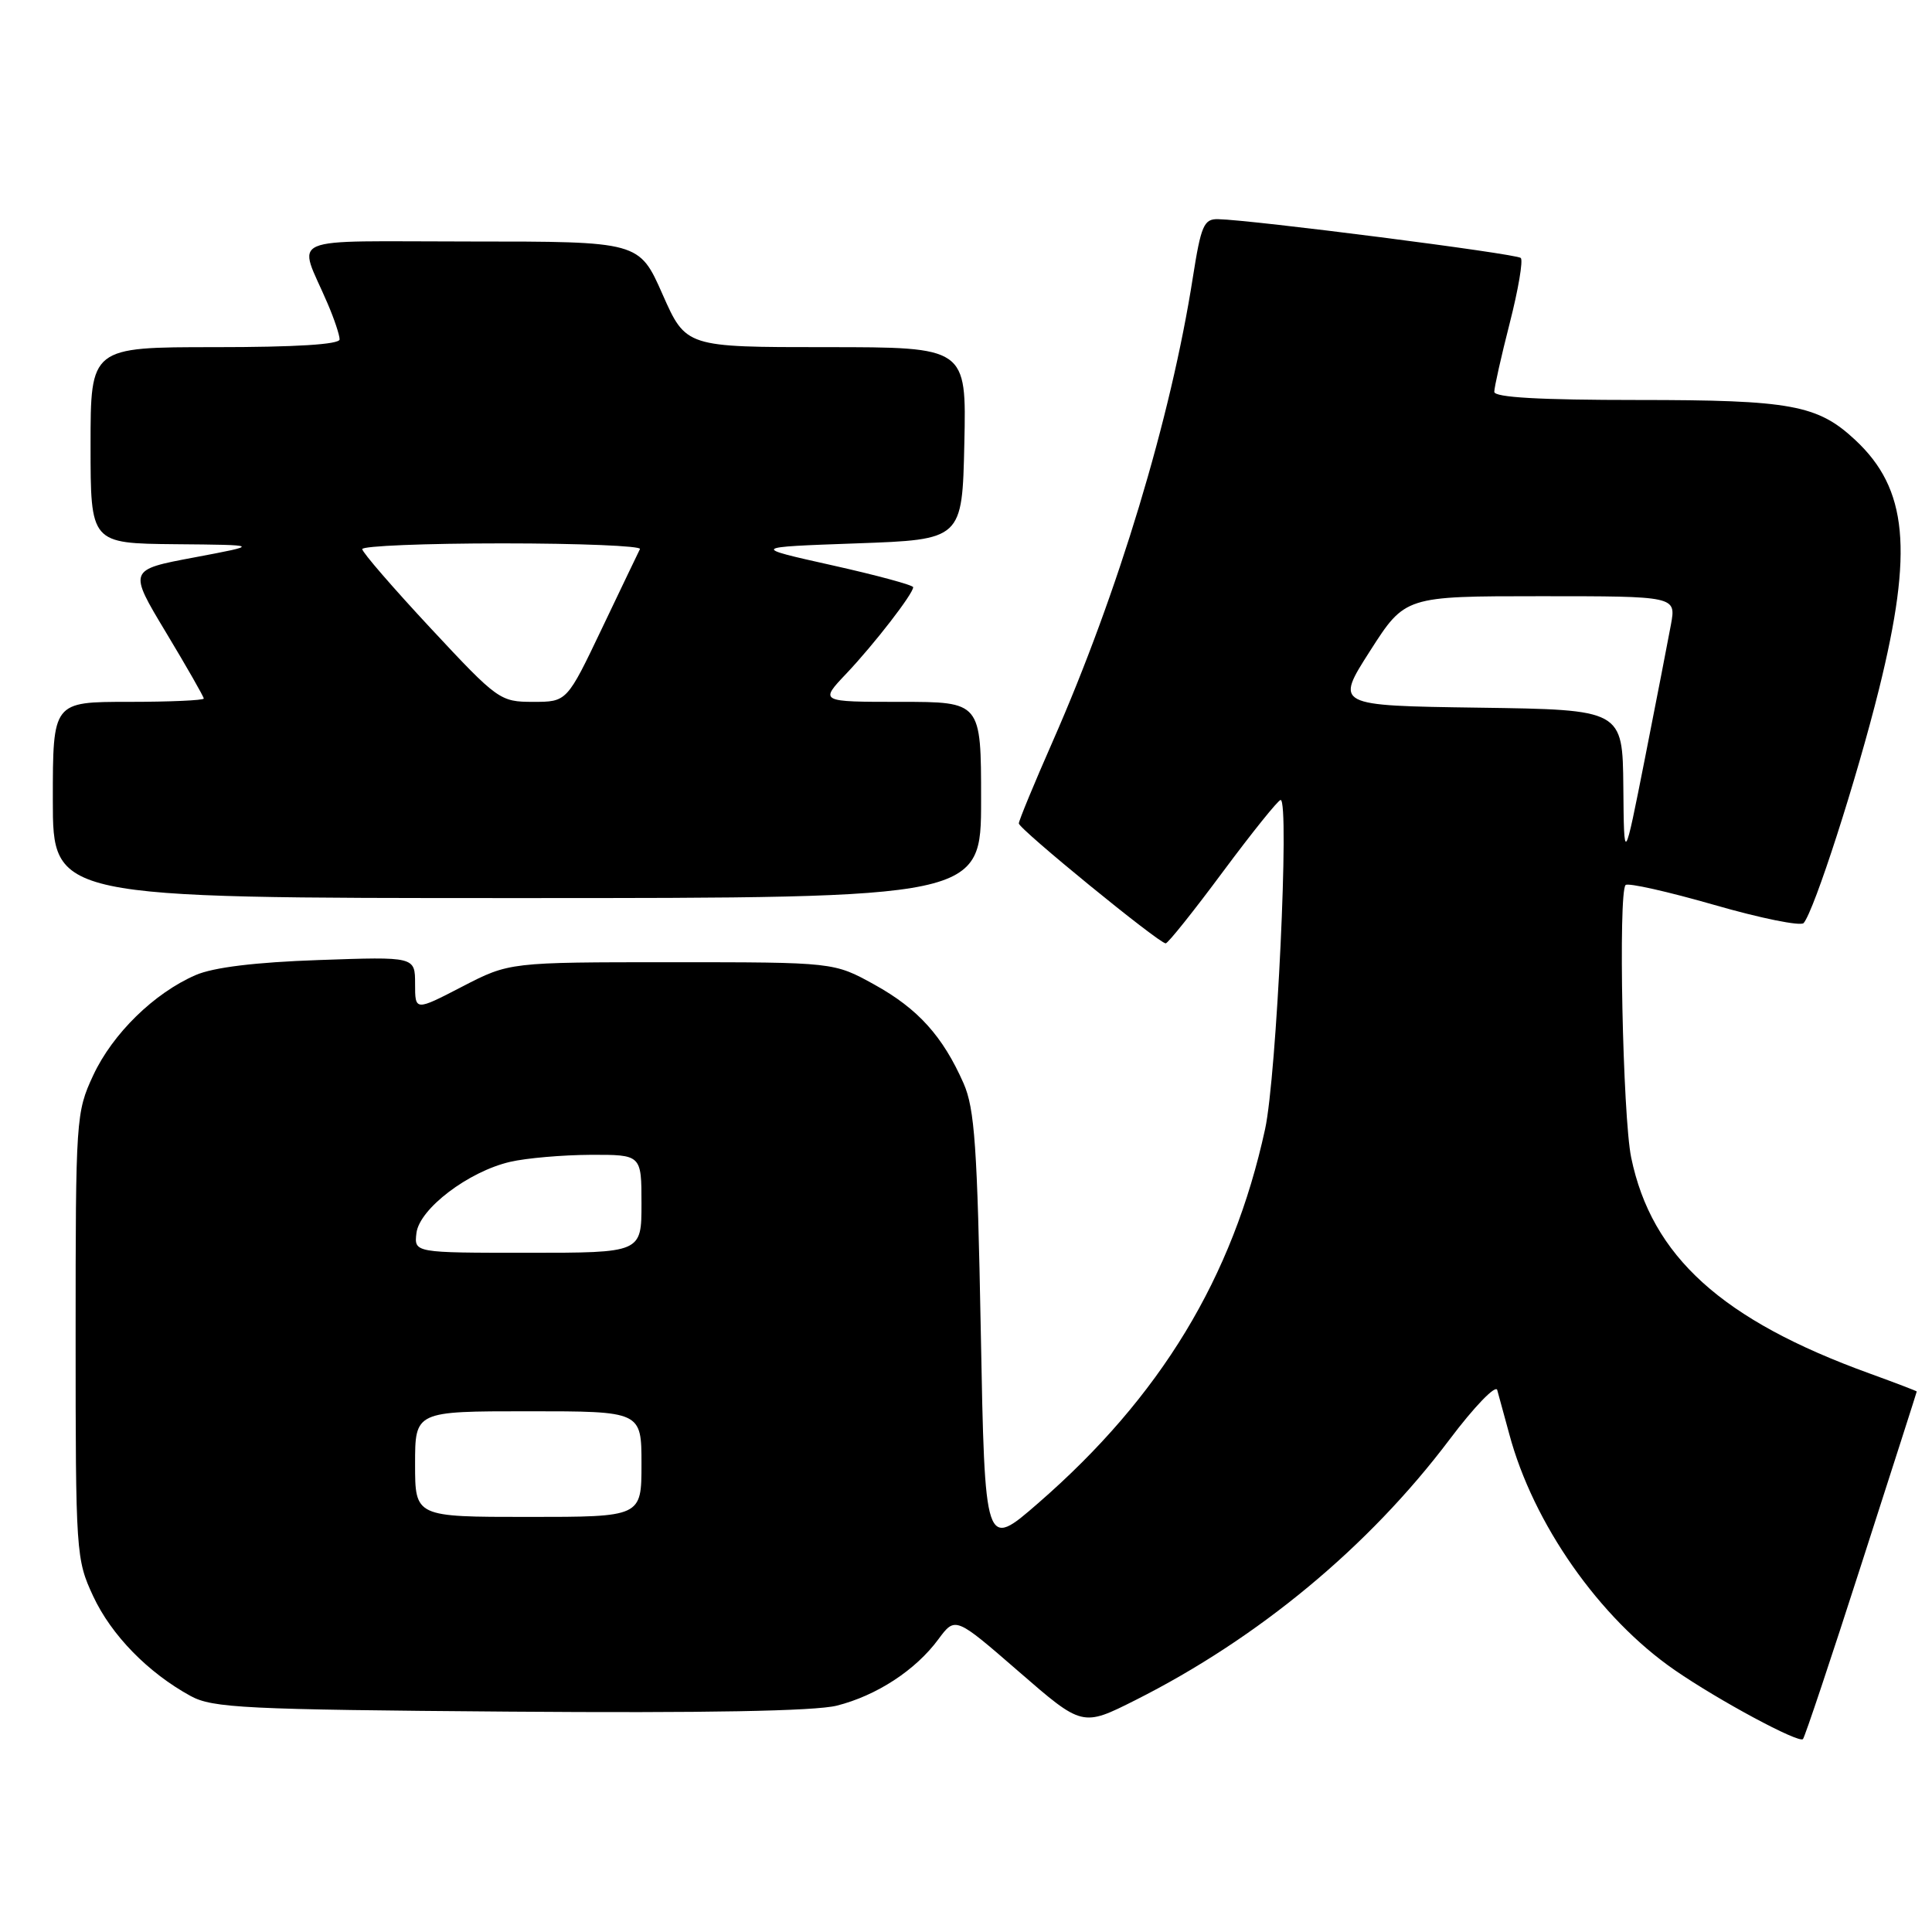 <?xml version="1.0" encoding="UTF-8" standalone="no"?>
<!DOCTYPE svg PUBLIC "-//W3C//DTD SVG 1.1//EN" "http://www.w3.org/Graphics/SVG/1.1/DTD/svg11.dtd" >
<svg xmlns="http://www.w3.org/2000/svg" xmlns:xlink="http://www.w3.org/1999/xlink" version="1.1" viewBox="0 0 256 256">
 <g >
 <path fill="currentColor"
d=" M 246.65 207.25 C 250.68 194.74 253.98 184.45 253.98 184.38 C 253.99 184.32 251.19 183.25 247.75 182.00 C 228.16 174.91 218.85 166.48 216.14 153.38 C 215.02 147.97 214.41 118.26 215.40 117.27 C 215.72 116.95 221.00 118.14 227.13 119.90 C 233.26 121.67 238.60 122.75 238.99 122.31 C 240.39 120.70 246.02 103.23 248.98 91.31 C 253.54 72.89 252.77 64.77 245.83 58.30 C 240.85 53.65 237.33 53.00 217.03 53.00 C 204.03 53.00 198.00 52.66 198.00 51.92 C 198.00 51.32 198.92 47.22 200.05 42.80 C 201.18 38.38 201.84 34.50 201.51 34.18 C 200.95 33.62 165.89 29.13 161.39 29.04 C 159.52 29.00 159.14 29.89 158.06 36.75 C 155.15 55.40 148.16 78.54 139.49 98.24 C 137.02 103.85 135.00 108.74 135.00 109.11 C 135.00 109.84 153.57 125.00 154.46 125.00 C 154.76 125.00 158.18 120.72 162.05 115.50 C 165.93 110.28 169.37 106.00 169.69 106.00 C 170.89 106.00 169.16 142.60 167.63 149.62 C 163.35 169.29 153.77 185.09 137.56 199.18 C 130.50 205.32 130.50 205.32 129.96 176.41 C 129.50 151.92 129.15 146.90 127.68 143.55 C 124.92 137.30 121.65 133.67 115.87 130.47 C 110.50 127.50 110.50 127.50 89.00 127.50 C 67.50 127.50 67.50 127.50 61.25 130.73 C 55.00 133.97 55.00 133.97 55.00 130.37 C 55.00 126.76 55.00 126.76 42.25 127.21 C 33.83 127.50 28.29 128.18 25.93 129.20 C 20.42 131.59 14.92 136.97 12.35 142.49 C 10.07 147.38 10.02 148.20 10.02 177.00 C 10.02 205.80 10.07 206.62 12.35 211.51 C 14.76 216.67 19.61 221.64 25.26 224.73 C 28.17 226.32 32.44 226.53 67.50 226.80 C 93.40 227.00 107.97 226.73 110.87 226.01 C 116.15 224.68 121.32 221.31 124.34 217.21 C 126.58 214.19 126.58 214.19 135.00 221.50 C 143.42 228.81 143.42 228.81 150.46 225.27 C 166.78 217.05 181.37 204.94 192.06 190.76 C 195.33 186.41 198.18 183.46 198.39 184.18 C 198.60 184.91 199.31 187.53 199.98 190.00 C 203.15 201.88 211.92 214.40 221.90 221.29 C 227.72 225.31 238.32 231.01 238.90 230.44 C 239.14 230.20 242.63 219.76 246.65 207.25 Z  M 130.00 106.00 C 130.00 93.00 130.00 93.00 119.30 93.00 C 108.59 93.00 108.59 93.00 112.15 89.25 C 115.84 85.35 121.00 78.68 121.00 77.81 C 121.00 77.53 116.16 76.22 110.25 74.90 C 99.50 72.50 99.50 72.50 113.50 72.00 C 127.50 71.50 127.50 71.50 127.78 58.75 C 128.06 46.00 128.06 46.00 109.47 46.00 C 90.89 46.00 90.89 46.00 87.79 39.00 C 84.70 32.00 84.70 32.00 62.38 32.00 C 37.17 32.00 39.48 31.00 43.41 40.22 C 44.29 42.26 45.00 44.40 45.00 44.97 C 45.00 45.64 39.18 46.00 28.50 46.00 C 12.00 46.00 12.00 46.00 12.00 59.00 C 12.00 72.00 12.00 72.00 23.25 72.11 C 34.50 72.21 34.50 72.21 25.75 73.86 C 17.00 75.50 17.00 75.50 22.00 83.81 C 24.75 88.38 27.00 92.32 27.00 92.56 C 27.00 92.80 22.50 93.00 17.00 93.00 C 7.00 93.00 7.00 93.00 7.00 106.00 C 7.00 119.00 7.00 119.00 68.50 119.00 C 130.00 119.00 130.00 119.00 130.00 106.00 Z  M 55.00 194.00 C 55.00 187.00 55.00 187.00 70.00 187.00 C 85.00 187.00 85.00 187.00 85.00 194.00 C 85.00 201.00 85.00 201.00 70.00 201.00 C 55.00 201.00 55.00 201.00 55.00 194.00 Z  M 55.18 163.39 C 55.57 160.17 62.07 155.23 67.60 153.95 C 69.75 153.45 74.54 153.04 78.25 153.02 C 85.00 153.00 85.00 153.00 85.00 159.50 C 85.00 166.00 85.00 166.00 69.93 166.00 C 54.87 166.00 54.87 166.00 55.18 163.39 Z  M 215.10 104.27 C 215.00 94.04 215.00 94.04 195.95 93.77 C 176.90 93.50 176.90 93.50 181.54 86.25 C 186.18 79.00 186.18 79.00 204.14 79.00 C 222.09 79.00 222.09 79.00 221.41 82.75 C 221.03 84.81 219.48 92.80 217.96 100.50 C 215.19 114.50 215.19 114.50 215.10 104.27 Z  M 57.08 83.26 C 52.09 77.90 48.00 73.18 48.00 72.76 C 48.00 72.34 56.36 72.00 66.58 72.00 C 76.80 72.00 85.00 72.34 84.80 72.75 C 84.59 73.16 82.33 77.89 79.77 83.25 C 75.12 93.00 75.12 93.00 70.64 93.00 C 66.27 93.00 65.95 92.78 57.08 83.26 Z "/>
</g>
</svg>